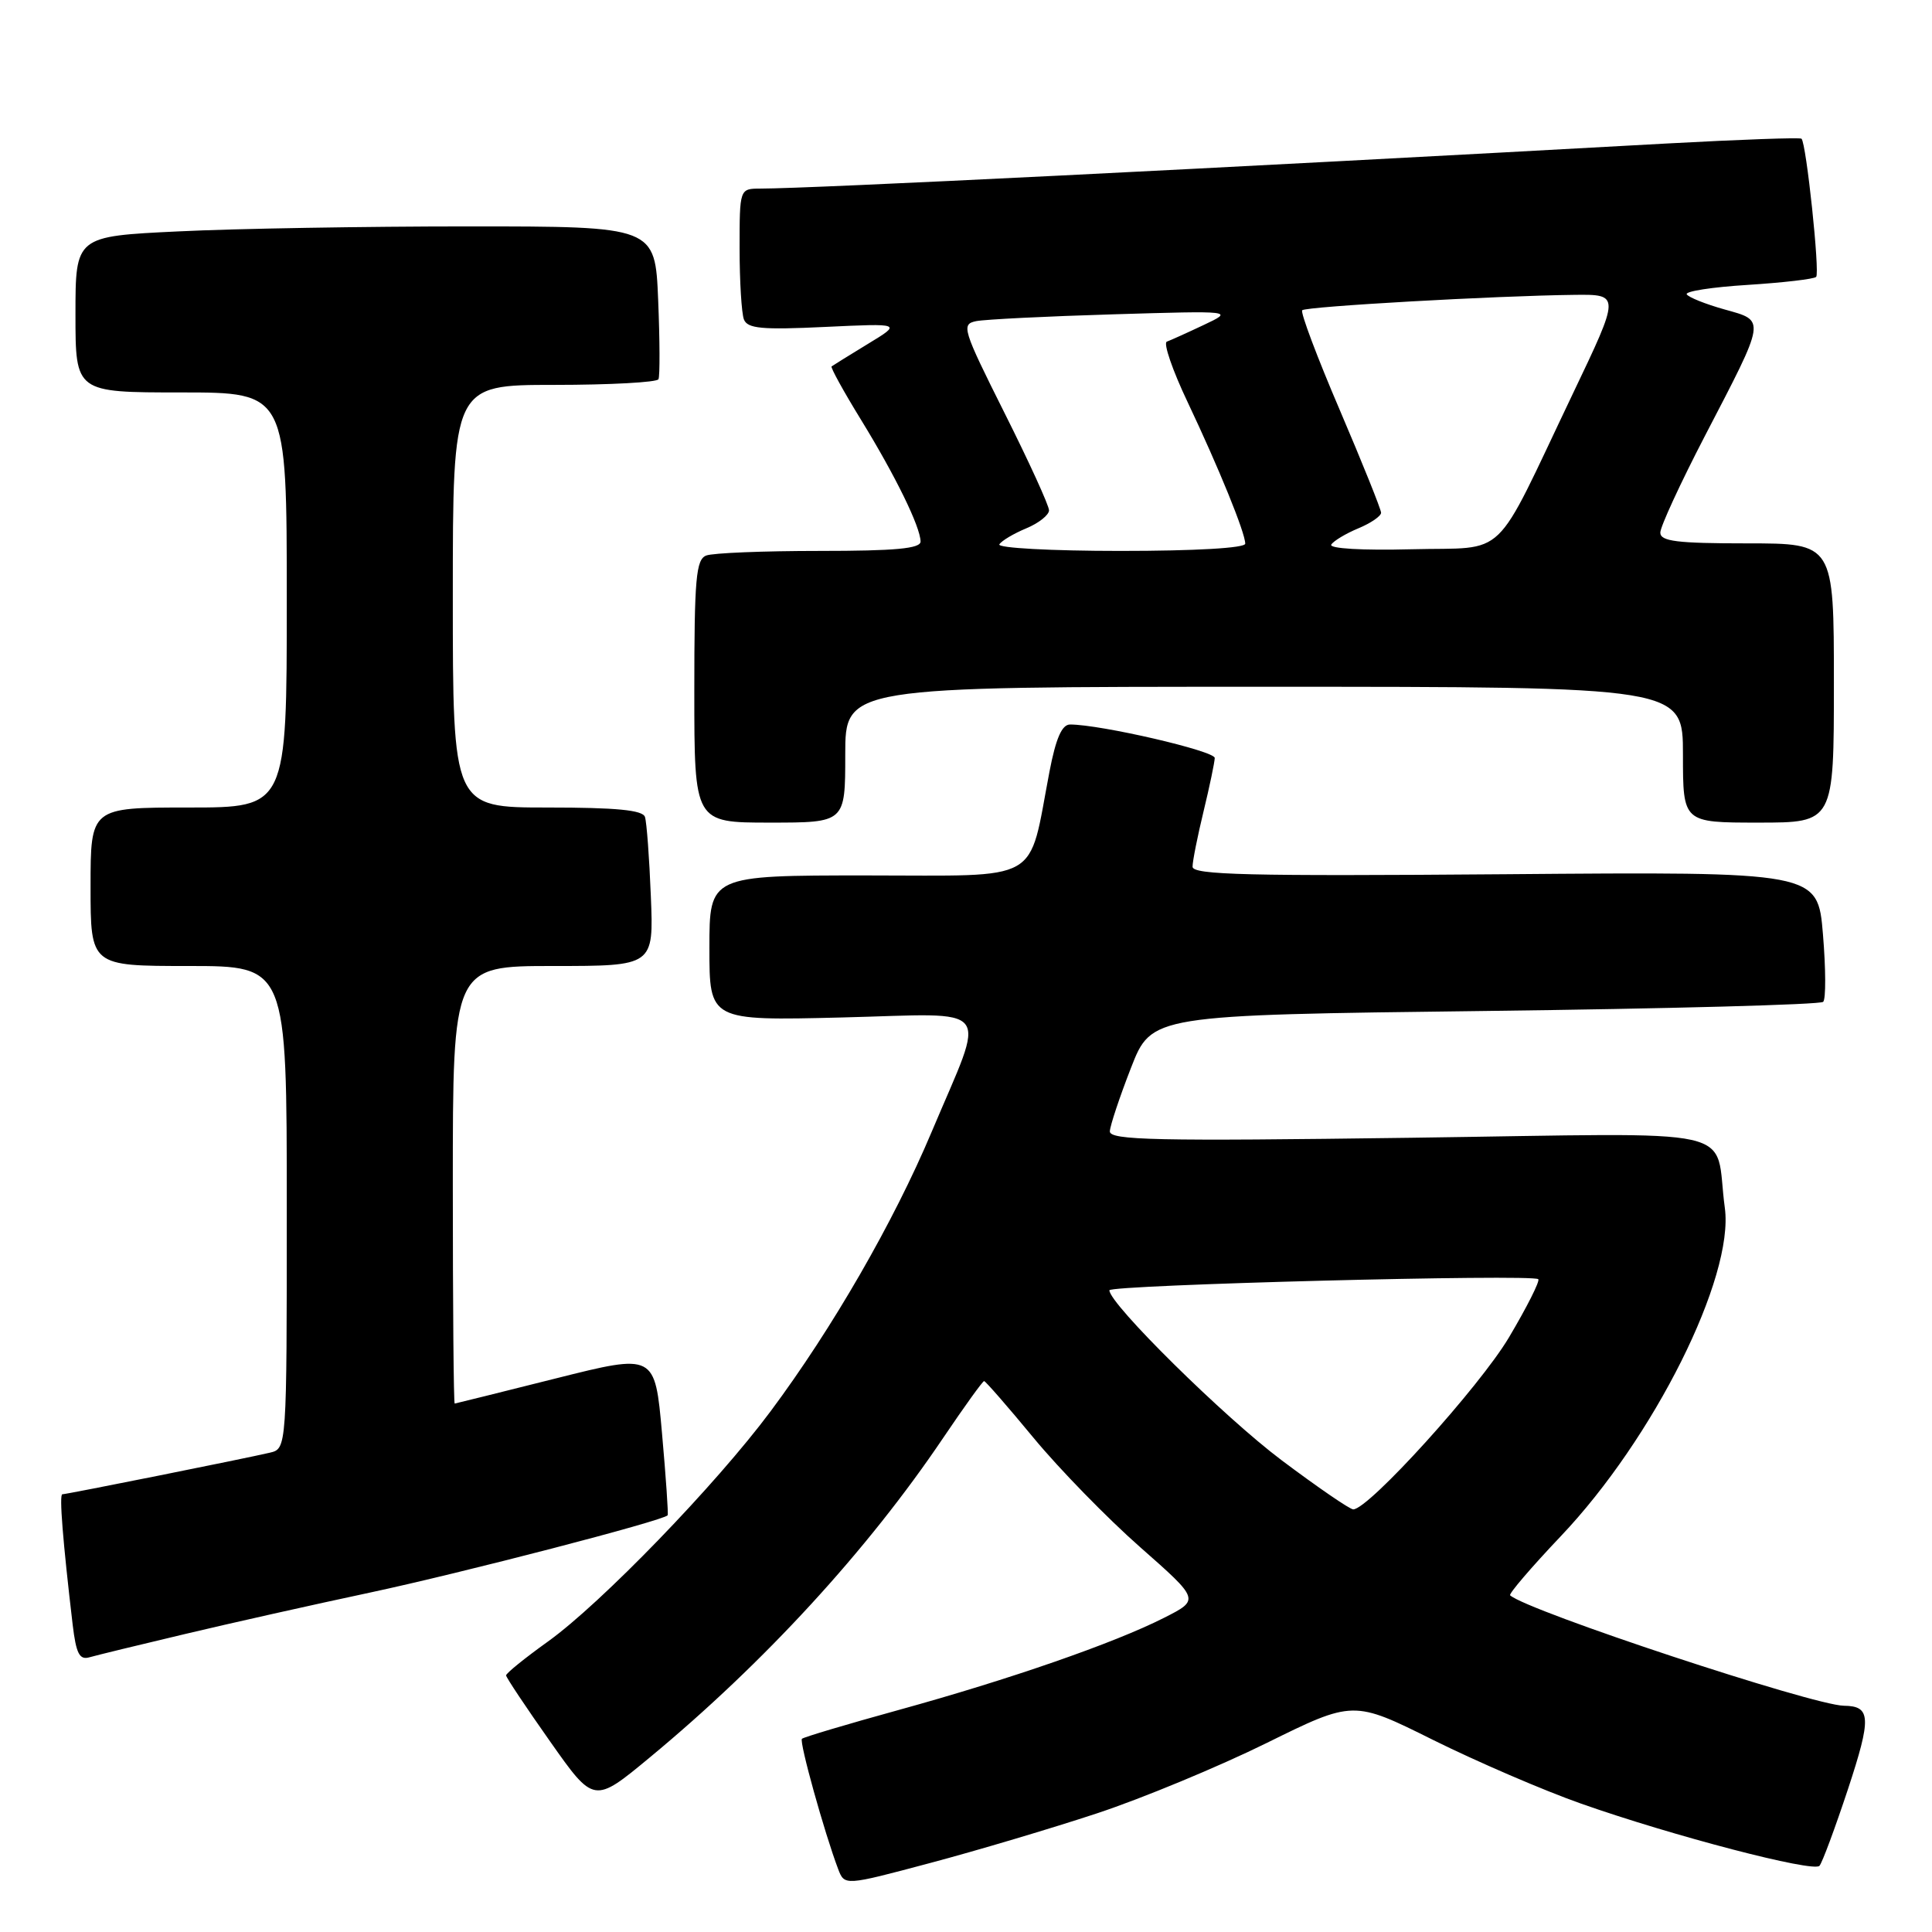 <?xml version="1.0" encoding="UTF-8" standalone="no"?>
<!DOCTYPE svg PUBLIC "-//W3C//DTD SVG 1.1//EN" "http://www.w3.org/Graphics/SVG/1.1/DTD/svg11.dtd" >
<svg xmlns="http://www.w3.org/2000/svg" xmlns:xlink="http://www.w3.org/1999/xlink" version="1.1" viewBox="0 0 256 256">
 <g >
 <path fill="currentColor"
d=" M 145.38 240.27 C 151.36 238.29 161.44 234.11 167.79 230.98 C 179.32 225.29 179.32 225.29 189.91 230.56 C 195.74 233.45 204.55 237.25 209.50 238.99 C 221.64 243.27 240.29 248.13 241.09 247.23 C 241.45 246.83 243.15 242.25 244.87 237.06 C 247.99 227.59 247.92 226.06 244.33 226.02 C 240.22 225.96 202.43 213.47 200.10 211.39 C 199.89 211.20 202.90 207.68 206.79 203.58 C 219.13 190.60 229.80 169.24 228.55 160.06 C 227.04 149.02 232.09 150.15 186.94 150.76 C 153.09 151.22 147.01 151.09 147.06 149.90 C 147.10 149.13 148.36 145.35 149.86 141.50 C 152.59 134.50 152.59 134.50 196.75 133.96 C 221.04 133.66 241.22 133.12 241.58 132.75 C 241.95 132.39 241.93 128.36 241.55 123.79 C 240.86 115.50 240.86 115.50 199.43 115.84 C 165.36 116.11 158.00 115.93 158.02 114.84 C 158.02 114.10 158.68 110.80 159.48 107.50 C 160.28 104.20 160.94 101.02 160.96 100.44 C 161.00 99.51 145.84 96.00 141.79 96.00 C 140.71 96.00 139.91 97.82 139.06 102.25 C 136.19 117.24 138.37 116.00 114.84 116.00 C 94.00 116.00 94.00 116.00 94.00 125.63 C 94.00 135.25 94.00 135.25 111.56 134.82 C 132.02 134.31 130.74 132.67 123.44 150.00 C 118.41 161.94 110.29 176.02 102.11 187.00 C 94.86 196.74 79.63 212.48 72.58 217.53 C 69.54 219.71 67.05 221.72 67.06 222.00 C 67.07 222.28 69.69 226.21 72.89 230.75 C 78.70 239.00 78.70 239.00 86.10 232.87 C 101.26 220.32 114.92 205.45 124.99 190.51 C 127.78 186.38 130.21 183.00 130.40 183.00 C 130.58 183.00 133.53 186.38 136.95 190.52 C 140.37 194.66 146.73 201.18 151.08 205.01 C 158.98 211.97 158.98 211.97 154.24 214.37 C 147.64 217.72 133.74 222.54 119.08 226.58 C 112.26 228.46 106.49 230.18 106.26 230.40 C 105.88 230.79 109.24 242.86 111.06 247.66 C 111.91 249.88 111.91 249.88 123.20 246.87 C 129.42 245.22 139.39 242.25 145.38 240.27 Z  M 24.50 216.52 C 30.55 215.08 41.58 212.61 49.00 211.03 C 61.19 208.43 88.00 201.47 88.47 200.78 C 88.57 200.62 88.24 195.74 87.72 189.92 C 86.78 179.35 86.78 179.35 73.64 182.65 C 66.41 184.47 60.39 185.96 60.25 185.98 C 60.11 185.99 60.00 172.95 60.00 157.00 C 60.00 128.00 60.00 128.00 73.31 128.00 C 86.62 128.00 86.62 128.00 86.24 118.75 C 86.04 113.66 85.69 108.94 85.46 108.25 C 85.17 107.34 81.68 107.00 72.53 107.00 C 60.00 107.00 60.00 107.00 60.00 79.00 C 60.00 51.00 60.00 51.00 73.44 51.00 C 80.83 51.00 87.05 50.66 87.25 50.25 C 87.45 49.84 87.43 45.11 87.21 39.75 C 86.81 30.00 86.81 30.00 62.06 30.00 C 48.45 30.00 31.17 30.29 23.66 30.66 C 10.00 31.31 10.00 31.31 10.00 41.66 C 10.00 52.00 10.00 52.00 24.00 52.00 C 38.00 52.00 38.00 52.00 38.00 79.50 C 38.00 107.00 38.00 107.00 25.00 107.00 C 12.00 107.00 12.00 107.00 12.00 117.50 C 12.00 128.00 12.00 128.00 25.00 128.00 C 38.00 128.00 38.00 128.00 38.00 159.98 C 38.00 191.96 38.00 191.96 35.75 192.49 C 32.58 193.24 8.82 198.00 8.26 198.00 C 7.83 198.00 8.32 204.17 9.63 215.29 C 10.09 219.12 10.53 219.98 11.85 219.60 C 12.76 219.34 18.45 217.95 24.50 216.52 Z  M 112.00 100.00 C 112.00 91.00 112.00 91.00 167.50 91.00 C 223.00 91.00 223.00 91.00 223.00 100.00 C 223.00 109.00 223.00 109.00 233.00 109.00 C 243.00 109.00 243.00 109.00 243.00 90.50 C 243.00 72.00 243.00 72.00 231.50 72.00 C 222.21 72.00 220.00 71.73 220.00 70.57 C 220.00 69.79 222.65 64.05 225.88 57.82 C 234.07 42.06 234.00 42.54 228.50 41.00 C 226.00 40.30 223.75 39.40 223.50 39.00 C 223.26 38.60 226.89 38.04 231.59 37.75 C 236.28 37.45 240.36 36.98 240.65 36.69 C 241.16 36.17 239.35 19.02 238.71 18.38 C 238.53 18.20 230.54 18.49 220.94 19.01 C 160.10 22.37 107.59 24.98 100.75 24.99 C 98.00 25.00 98.00 25.00 98.00 32.92 C 98.00 37.27 98.26 41.50 98.57 42.32 C 99.04 43.54 100.93 43.72 109.32 43.32 C 119.50 42.84 119.50 42.84 115.00 45.57 C 112.53 47.08 110.36 48.42 110.19 48.55 C 110.02 48.67 111.78 51.87 114.10 55.64 C 118.68 63.11 121.94 69.78 121.98 71.75 C 121.99 72.69 118.66 73.00 108.58 73.00 C 101.20 73.00 94.45 73.27 93.58 73.61 C 92.22 74.13 92.00 76.67 92.00 91.61 C 92.00 109.00 92.00 109.00 102.00 109.00 C 112.00 109.00 112.00 109.00 112.00 100.00 Z  M 169.82 193.49 C 162.20 187.77 147.00 172.77 147.00 170.97 C 147.00 170.25 203.13 168.79 203.83 169.50 C 204.07 169.74 202.32 173.21 199.94 177.22 C 196.06 183.75 181.35 200.00 179.31 200.00 C 178.86 200.00 174.59 197.07 169.82 193.49 Z  M 132.42 72.13 C 132.72 71.65 134.32 70.70 135.98 70.01 C 137.64 69.32 139.00 68.24 139.00 67.62 C 139.00 66.99 136.35 61.19 133.11 54.73 C 127.53 43.58 127.34 42.96 129.36 42.55 C 130.54 42.32 138.70 41.91 147.50 41.65 C 163.50 41.17 163.50 41.17 159.50 43.06 C 157.30 44.10 155.10 45.09 154.61 45.27 C 154.12 45.45 155.36 49.07 157.38 53.31 C 161.50 62.01 165.00 70.59 165.00 72.04 C 165.00 72.62 158.39 73.00 148.44 73.00 C 139.31 73.00 132.12 72.61 132.42 72.13 Z  M 176.40 72.16 C 176.71 71.67 178.32 70.70 179.98 70.01 C 181.64 69.32 183.00 68.39 183.00 67.94 C 183.00 67.50 180.54 61.38 177.54 54.36 C 174.53 47.34 172.29 41.38 172.55 41.11 C 173.06 40.61 198.14 39.19 208.60 39.07 C 214.70 39.00 214.70 39.00 208.37 52.25 C 197.64 74.73 200.00 72.45 187.03 72.78 C 180.54 72.95 176.08 72.69 176.40 72.16 Z "/>
</g>
</svg>